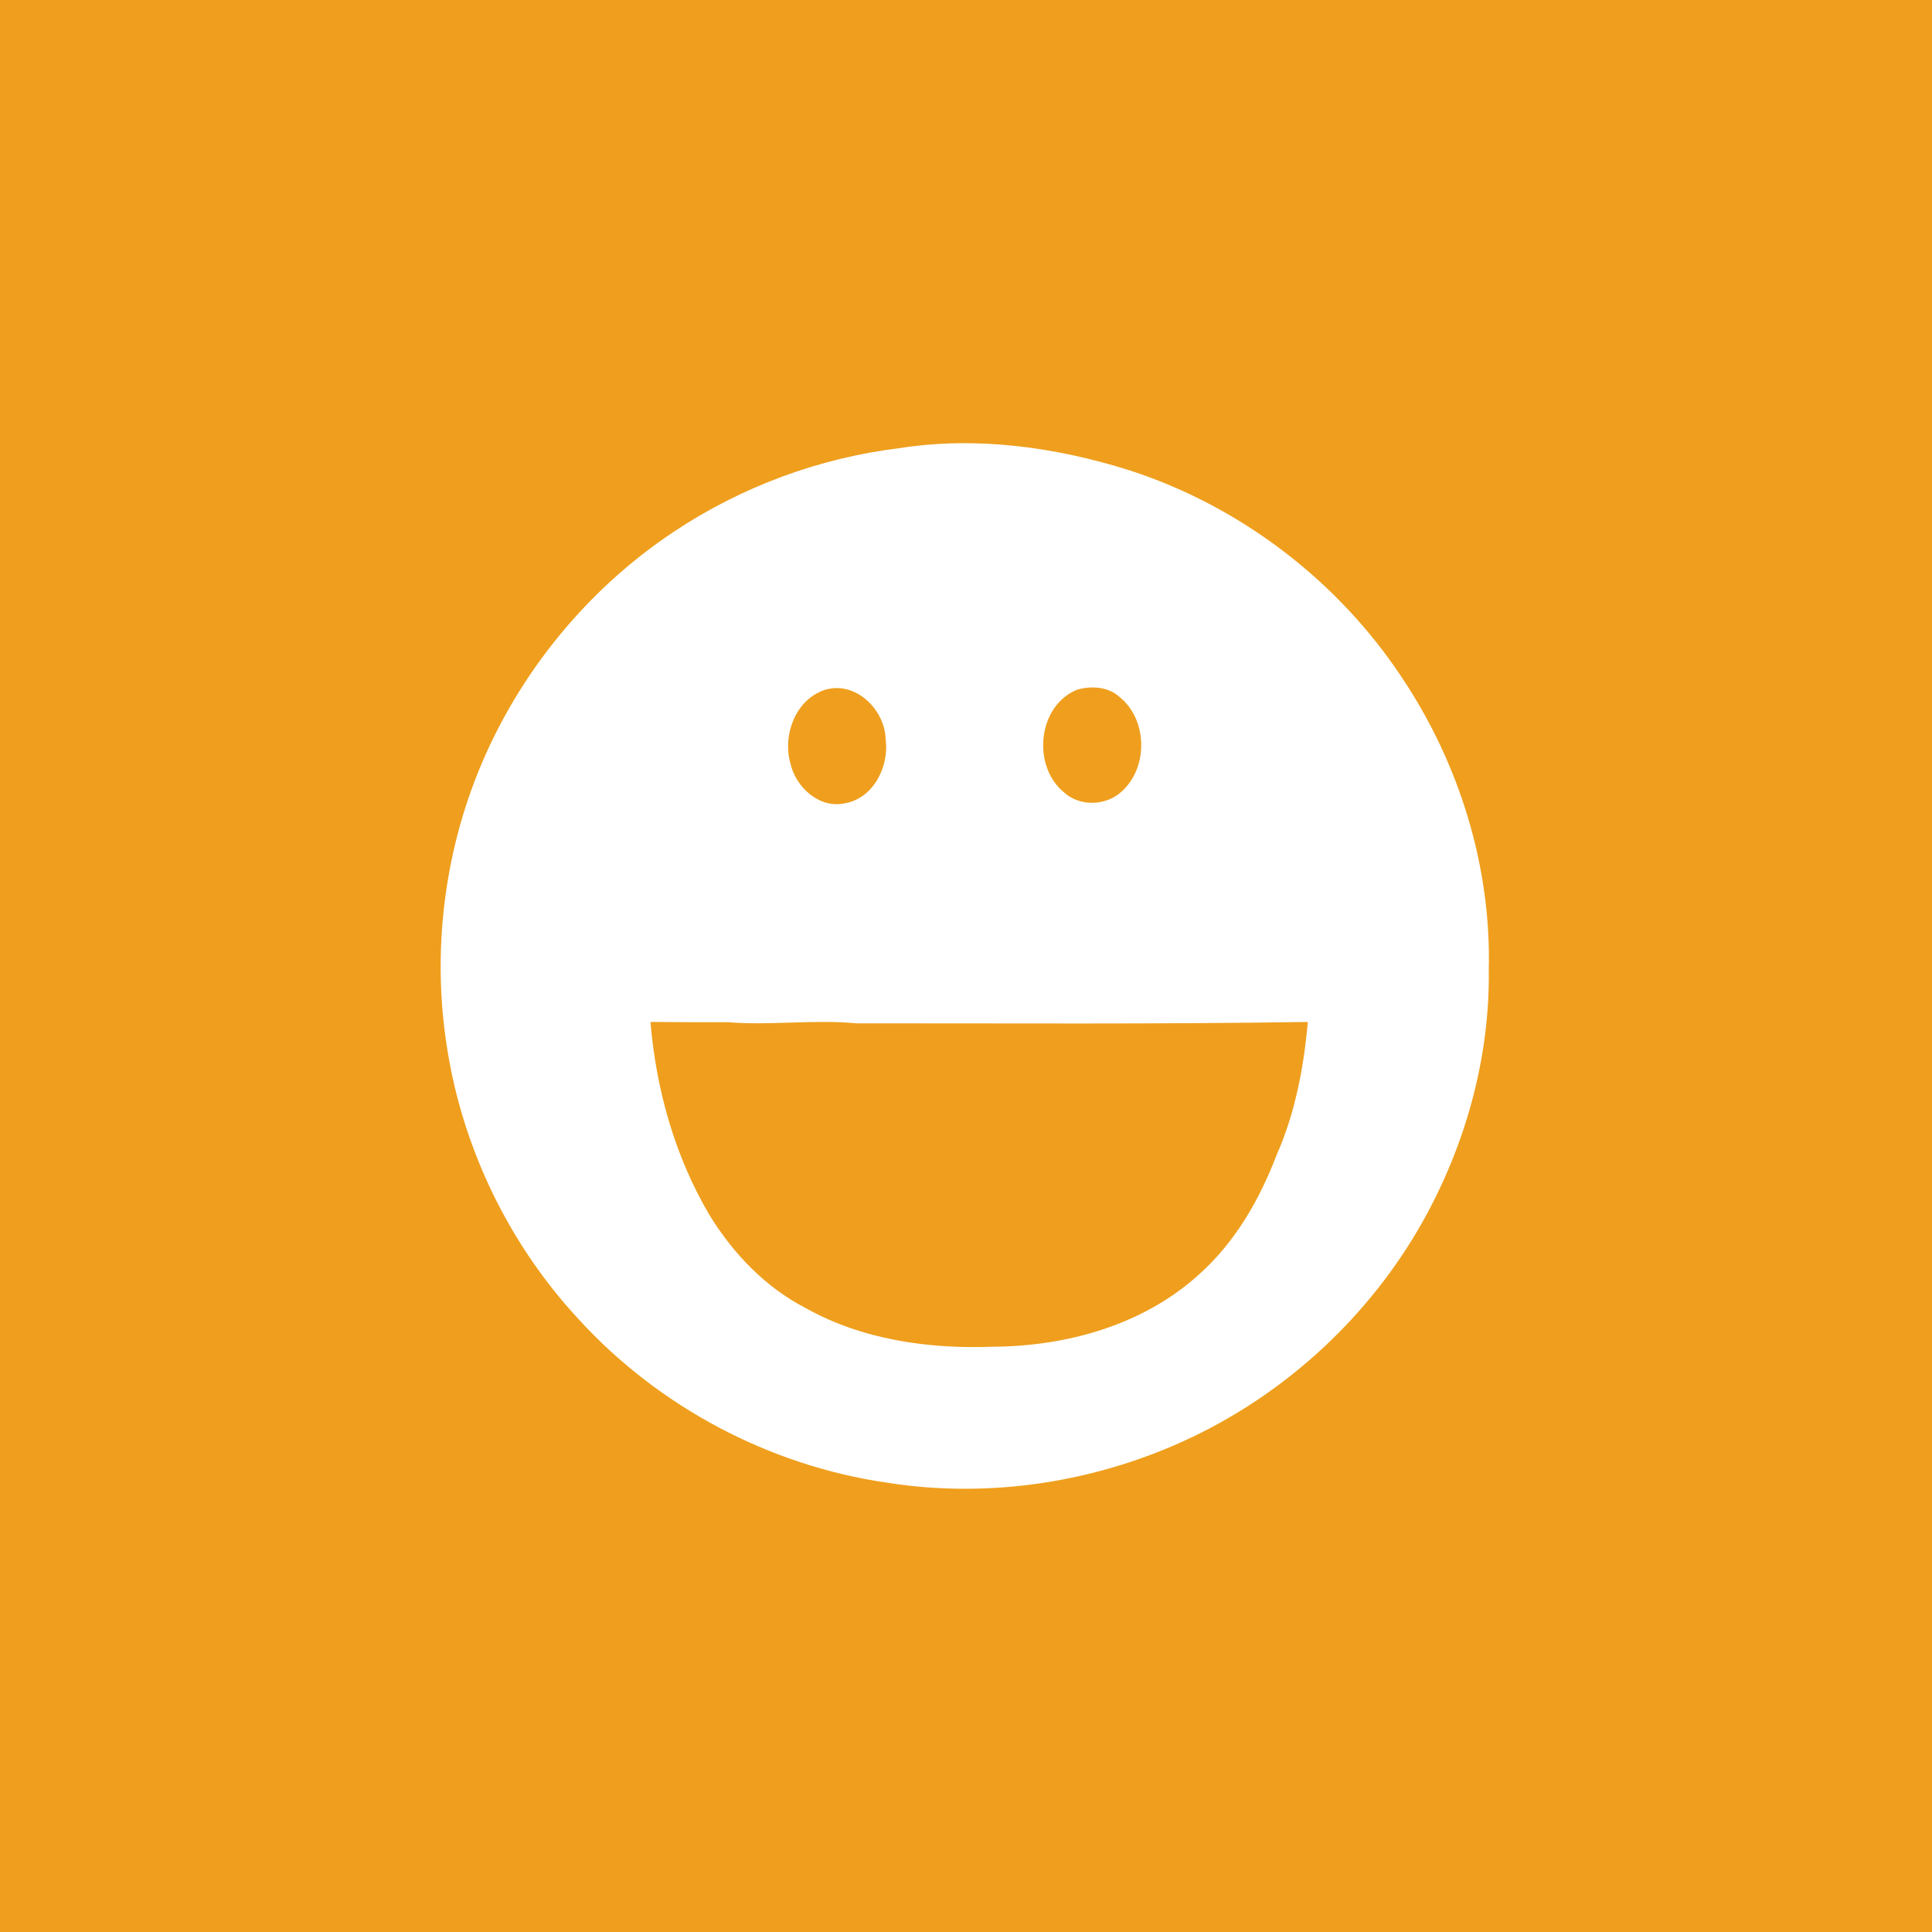 <?xml version="1.0" encoding="UTF-8" ?>
<!DOCTYPE svg PUBLIC "-//W3C//DTD SVG 1.1//EN" "http://www.w3.org/Graphics/SVG/1.1/DTD/svg11.dtd">
<svg width="512pt" height="512pt" viewBox="0 0 512 512" version="1.1" xmlns="http://www.w3.org/2000/svg">
<path fill="#ef9f1d" opacity="1.00" d=" M 0.00 0.00 L 512.00 0.00 L 512.00 512.00 L 0.00 512.00 L 0.00 0.00 Z" />
<path fill="#ffffff" opacity="1.00" d=" M 238.48 118.75 C 258.83 115.57 279.77 118.48 299.30 124.63 C 328.66 134.13 354.51 153.84 371.53 179.57 C 386.71 202.27 395.22 229.63 394.54 257.00 C 394.86 280.35 388.34 303.61 376.93 323.92 C 363.06 348.52 341.47 368.64 316.00 380.82 C 291.02 392.76 262.41 397.26 235.03 392.92 C 203.94 388.42 174.59 372.85 153.40 349.67 C 135.00 329.88 122.68 304.53 118.50 277.84 C 114.73 254.28 117.20 229.74 125.62 207.41 C 135.82 180.42 154.66 156.75 178.71 140.82 C 196.57 128.96 217.20 121.32 238.48 118.75 Z" />
<path fill="#ef9f1d" opacity="1.00" d=" M 285.54 182.74 C 289.19 181.74 293.53 181.95 296.50 184.55 C 304.23 190.52 304.42 203.62 297.04 209.94 C 292.90 213.61 286.03 213.76 281.93 209.95 C 273.42 202.95 274.97 186.93 285.54 182.74 Z" />
<path fill="#ef9f1d" opacity="1.00" d=" M 218.05 183.01 C 226.33 179.98 234.51 187.84 234.71 195.95 C 235.66 203.08 231.54 211.47 224.00 212.87 C 217.12 214.41 210.79 208.57 209.42 202.13 C 207.43 194.86 210.69 185.82 218.05 183.01 Z" />
<path fill="#ef9f1d" opacity="1.00" d=" M 172.38 270.82 C 179.24 270.90 186.10 270.90 192.96 270.90 C 204.30 271.81 215.64 270.13 226.97 271.19 C 266.84 271.17 306.72 271.45 346.59 270.83 C 345.51 282.92 343.21 295.07 338.26 306.22 C 333.76 318.00 327.25 329.28 317.75 337.74 C 302.99 351.17 282.64 356.80 263.02 356.90 C 246.05 357.53 228.49 355.04 213.50 346.65 C 202.82 341.13 194.27 332.19 188.04 322.03 C 178.86 306.51 173.87 288.70 172.38 270.82 Z" />
</svg>
